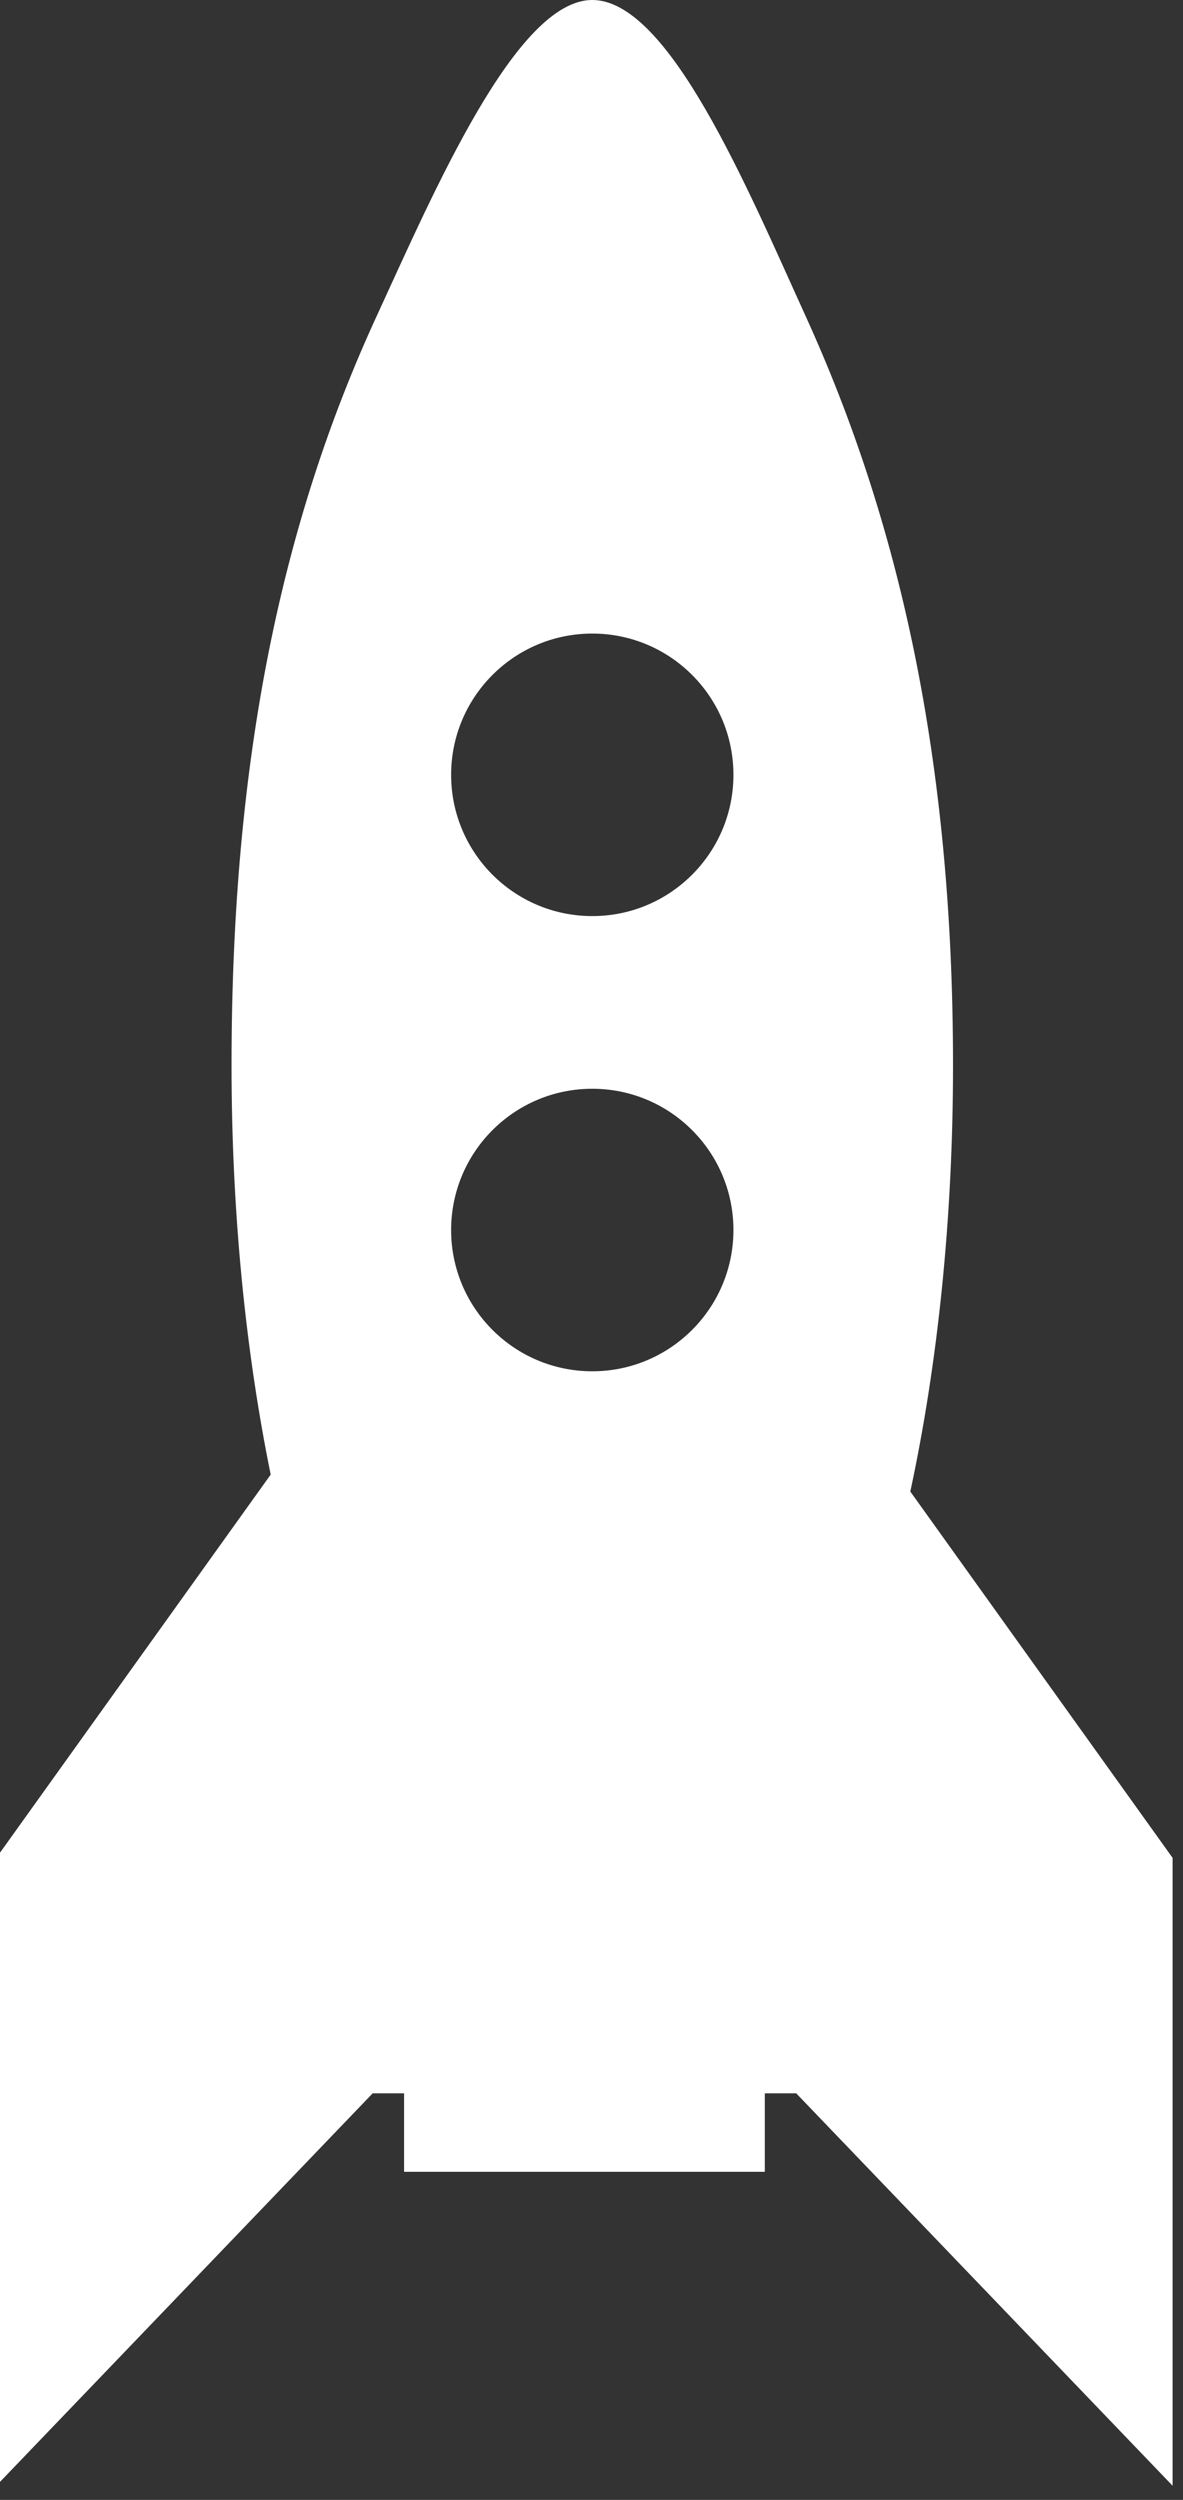<?xml version="1.0" encoding="UTF-8" standalone="no"?>
<!-- Generator: Adobe Illustrator 16.0.0, SVG Export Plug-In . SVG Version: 6.00 Build 0)  -->
<svg xmlns:dc="http://purl.org/dc/elements/1.1/" xmlns:cc="http://creativecommons.org/ns#" xmlns:rdf="http://www.w3.org/1999/02/22-rdf-syntax-ns#" xmlns:svg="http://www.w3.org/2000/svg" xmlns="http://www.w3.org/2000/svg" xmlns:sodipodi="http://sodipodi.sourceforge.net/DTD/sodipodi-0.dtd" xmlns:inkscape="http://www.inkscape.org/namespaces/inkscape" version="1.1" id="Capa_1" x="0px" y="0px" width="35" height="73.903" viewBox="0 0 35 73.903" xml:space="preserve" inkscape:version="0.91 r13725" sodipodi:docname="adv-5.svg"><rect x="0" y="0" width="35" height="73.903" fill="#333333" stroke="none"/><script xmlns="" type="text/javascript" charset="utf-8" id="zm-extension"/><defs id="defs39"/><sodipodi:namedview pagecolor="#ffffff" bordercolor="#666666" borderopacity="1" objecttolerance="10" gridtolerance="10" guidetolerance="10" inkscape:pageopacity="0" inkscape:pageshadow="2" inkscape:window-width="1920" inkscape:window-height="1017" id="namedview37" showgrid="false" fit-margin-top="0" fit-margin-left="0" fit-margin-right="0" fit-margin-bottom="0" inkscape:zoom="0.26334876" inkscape:cx="212.20601" inkscape:cy="448.075" inkscape:window-x="-8" inkscape:window-y="-8" inkscape:window-maximized="1" inkscape:current-layer="Capa_1"/><g id="g3" transform="matrix(0.082,0,0,0.082,-19.451,0)" style="fill:#ffffff"><path d="m 565.65,537.727 c 9.836,-45.773 15.408,-98.106 15.408,-153.699 0,-110.484 -19.464,-196.042 -53.142,-269.977 C 506.818,67.729 478.591,0 450.902,0 c -27.421,0 -56.854,68.503 -77.83,114.05 -34.021,73.852 -52.321,158.826 -52.321,269.977 0,53.134 5.096,103.289 14.124,147.587 l -99.006,138.184 0,226.352 135.8,-141.472 11.328,0 0,28.293 130.154,0 0,-28.293 11.328,0 135.802,141.472 0,-226.353 -94.631,-132.07 z M 450.903,494.374 c -28.128,0 -50.929,-22.801 -50.929,-50.93 0,-28.128 22.802,-50.93 50.929,-50.93 28.13,0 50.931,22.802 50.931,50.93 0,28.129 -22.802,50.93 -50.931,50.93 z m 0,-164.106 c -28.128,0 -50.929,-22.801 -50.929,-50.93 0,-28.126 22.802,-50.929 50.929,-50.929 28.13,0 50.931,22.803 50.931,50.929 0,28.128 -22.802,50.93 -50.931,50.93 z" id="path5" inkscape:connector-curvature="0" style="fill:#ffffff"/></g><g id="g7" transform="translate(-235.869,-822.247)"/><g id="g9" transform="translate(-235.869,-822.247)"/><g id="g11" transform="translate(-235.869,-822.247)"/><g id="g13" transform="translate(-235.869,-822.247)"/><g id="g15" transform="translate(-235.869,-822.247)"/><g id="g17" transform="translate(-235.869,-822.247)"/><g id="g19" transform="translate(-235.869,-822.247)"/><g id="g21" transform="translate(-235.869,-822.247)"/><g id="g23" transform="translate(-235.869,-822.247)"/><g id="g25" transform="translate(-235.869,-822.247)"/><g id="g27" transform="translate(-235.869,-822.247)"/><g id="g29" transform="translate(-235.869,-822.247)"/><g id="g31" transform="translate(-235.869,-822.247)"/><g id="g33" transform="translate(-235.869,-822.247)"/><g id="g35" transform="translate(-235.869,-822.247)"/></svg>